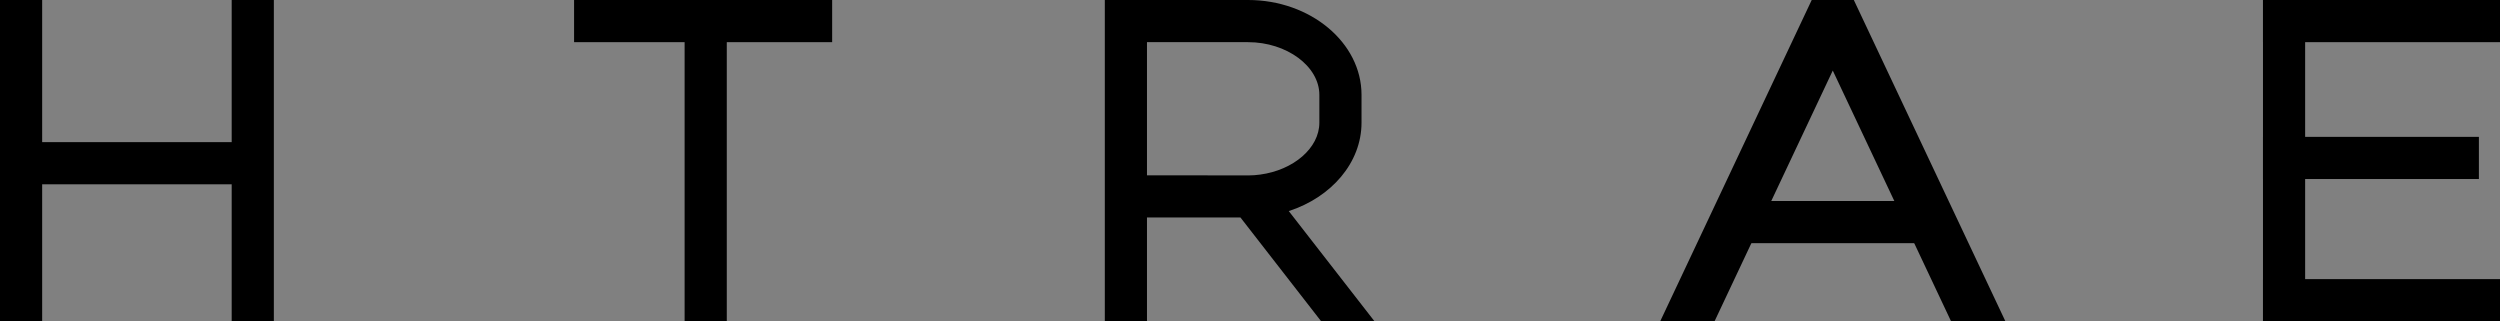 <?xml version="1.0" encoding="UTF-8"?>
<svg id="Layer_1" data-name="Layer 1" xmlns="http://www.w3.org/2000/svg" version="1.1" viewBox="0 0 402.6 51.74">
  <rect x="0" y="0" width="402.6" height="51.74" fill="#808080" stroke="none"/>
  <defs>
    <style>
      .cls-1 {
        fill: #000;
      }

      .cls-1, .cls-2, .cls-3 {
        stroke-width: 0px;
      }

      .cls-2 {
        fill: none;
      }

      .cls-3 {
        fill: #fff;
      }
    </style>
  </defs>
  <circle class="cls-3" cx="-853.74" cy="16.97" r="287.77"/>
  <circle class="cls-1" cx="1350.33" cy="737.22" r="286.52"/>
  <g>
    <rect class="cls-3" x="1148.47" y="711.35" width="6.79" height="51.74"/>
    <polygon class="cls-2" points="1237.99 763.08 1276.08 763.08 1257.03 722.71 1237.99 763.08"/>
    <rect class="cls-3" x="1435.14" y="711.35" width="6.79" height="51.74"/>
    <rect class="cls-3" x="1435.57" y="693.96" width="6.79" height="41.56" transform="translate(2153.7 -724.22) rotate(90)"/>
    <rect class="cls-3" x="1508.08" y="711.35" width="6.79" height="51.74"/>
    <rect class="cls-3" x="1545.4" y="711.35" width="6.79" height="51.74"/>
    <rect class="cls-3" x="1527.16" y="716.86" width="6.79" height="41.56" transform="translate(2268.2 -792.92) rotate(90)"/>
    <rect class="cls-3" x="1164.16" y="740.61" width="6.79" height="38.17" transform="translate(407.86 1927.25) rotate(-90)"/>
    <rect class="cls-3" x="1164.16" y="695.66" width="6.79" height="38.17" transform="translate(452.81 1882.29) rotate(-90)"/>
    <rect class="cls-3" x="1162.47" y="719.4" width="6.79" height="34.77" transform="translate(429.07 1902.65) rotate(-90)"/>
    <rect class="cls-3" x="1253.64" y="729.73" width="6.79" height="34.77" transform="translate(509.92 2004.15) rotate(-90)"/>
    <polygon class="cls-3" points="1260.42 711.35 1253.64 711.35 1229.24 763.08 1237.99 763.08 1257.03 722.71 1276.08 763.08 1284.83 763.08 1260.42 711.35"/>
    <path class="cls-3" d="M1361.29,745.34c6.83-2.22,11.71-7.77,11.71-14.24v-4.48c0-8.4-8.22-15.27-18.27-15.27h-23.07v51.74h6.79v-16.72h15.05l13,16.72h8.59l-13.8-17.74ZM1348.22,739.58h-9.77v-21.45h16.28c6.23,0,11.48,3.89,11.48,8.49v4.48c0,4.1-4.19,7.63-9.51,8.35-.64.09-1.3.14-1.97.14h-6.51Z"/>
  </g>
  <g>
    <rect class="cls-1" x="-690.6" y="0" width="6.79" height="51.74"/>
    <rect class="cls-1" x="-944.78" y="0" width="6.79" height="51.74" transform="translate(-1882.77 51.74) rotate(-180)"/>
    <rect class="cls-1" x="-945.2" y="-17.39" width="6.79" height="41.56" transform="translate(-938.42 945.2) rotate(90)"/>
    <rect class="cls-1" x="-1017.72" y="0" width="6.79" height="51.74" transform="translate(-2028.65 51.74) rotate(-180)"/>
    <rect class="cls-1" x="-1055.04" y="0" width="6.79" height="51.74" transform="translate(-2103.28 51.74) rotate(-180)"/>
    <rect class="cls-1" x="-1036.8" y="5.51" width="6.79" height="41.56" transform="translate(-1007.12 1059.7) rotate(90)"/>
    <rect class="cls-1" x="-674.91" y="29.26" width="6.79" height="38.17" transform="translate(-719.86 -623.18) rotate(-90)"/>
    <rect class="cls-1" x="-674.91" y="-15.69" width="6.79" height="38.17" transform="translate(-674.91 -668.13) rotate(-90)"/>
    <rect class="cls-1" x="-676.61" y="8.06" width="6.79" height="34.77" transform="translate(-698.66 -647.77) rotate(-90)"/>
    <rect class="cls-1" x="-763.28" y="18.38" width="6.79" height="34.77" transform="translate(-795.65 -724.11) rotate(-90)"/>
    <polygon class="cls-1" points="-763.27 0 -756.49 0 -732.09 51.74 -740.84 51.74 -759.88 11.36 -778.93 51.74 -787.68 51.74 -763.27 0"/>
    <path class="cls-1" d="M-847.49,33.99c6.83-2.22,11.71-7.77,11.71-14.24v-4.48C-835.78,6.87-844,0-854.05,0h-23.07v51.74h6.79v-16.72h15.05l13,16.72h8.59l-13.8-17.74ZM-860.56,28.24h-9.77V6.79h16.28c6.23,0,11.48,3.89,11.48,8.49v4.48c0,4.1-4.19,7.63-9.51,8.35-.64.09-1.3.14-1.97.14h-6.51Z"/>
  </g>
  <g>
    <rect class="cls-1" x="364.43" y="0" width="6.79" height="51.74"/>
    <rect class="cls-1" x="110.26" y="0" width="6.79" height="51.74" transform="translate(227.3 51.74) rotate(-180)"/>
    <rect class="cls-1" x="109.83" y="-17.39" width="6.79" height="41.56" transform="translate(116.62 -109.83) rotate(90)"/>
    <rect class="cls-1" x="37.32" y="0" width="6.79" height="51.74" transform="translate(81.42 51.74) rotate(-180)"/>
    <rect class="cls-1" x="0" y="0" width="6.79" height="51.74" transform="translate(6.79 51.74) rotate(-180)"/>
    <rect class="cls-1" x="18.23" y="5.51" width="6.79" height="41.56" transform="translate(47.92 4.66) rotate(90)"/>
    <rect class="cls-1" x="380.12" y="29.26" width="6.79" height="38.17" transform="translate(335.17 431.86) rotate(-90)"/>
    <rect class="cls-1" x="380.12" y="-15.69" width="6.79" height="38.17" transform="translate(380.12 386.91) rotate(-90)"/>
    <rect class="cls-1" x="378.43" y="8.06" width="6.79" height="34.77" transform="translate(356.37 407.26) rotate(-90)"/>
    <rect class="cls-1" x="291.76" y="18.38" width="6.79" height="34.77" transform="translate(259.38 330.92) rotate(-90)"/>
    <polygon class="cls-1" points="291.76 0 298.54 0 322.95 51.74 314.2 51.74 295.15 11.36 276.11 51.74 267.36 51.74 291.76 0"/>
    <path class="cls-1" d="M207.55,33.99c6.83-2.22,11.71-7.77,11.71-14.24v-4.48C219.26,6.87,211.04,0,200.99,0h-23.07v51.74h6.79v-16.72h15.05l13,16.72h8.59l-13.8-17.74ZM194.48,28.24h-9.77V6.79h16.28c6.23,0,11.48,3.89,11.48,8.49v4.48c0,4.1-4.19,7.63-9.51,8.35-.64.09-1.3.14-1.97.14h-6.51Z"/>
  </g>
</svg>